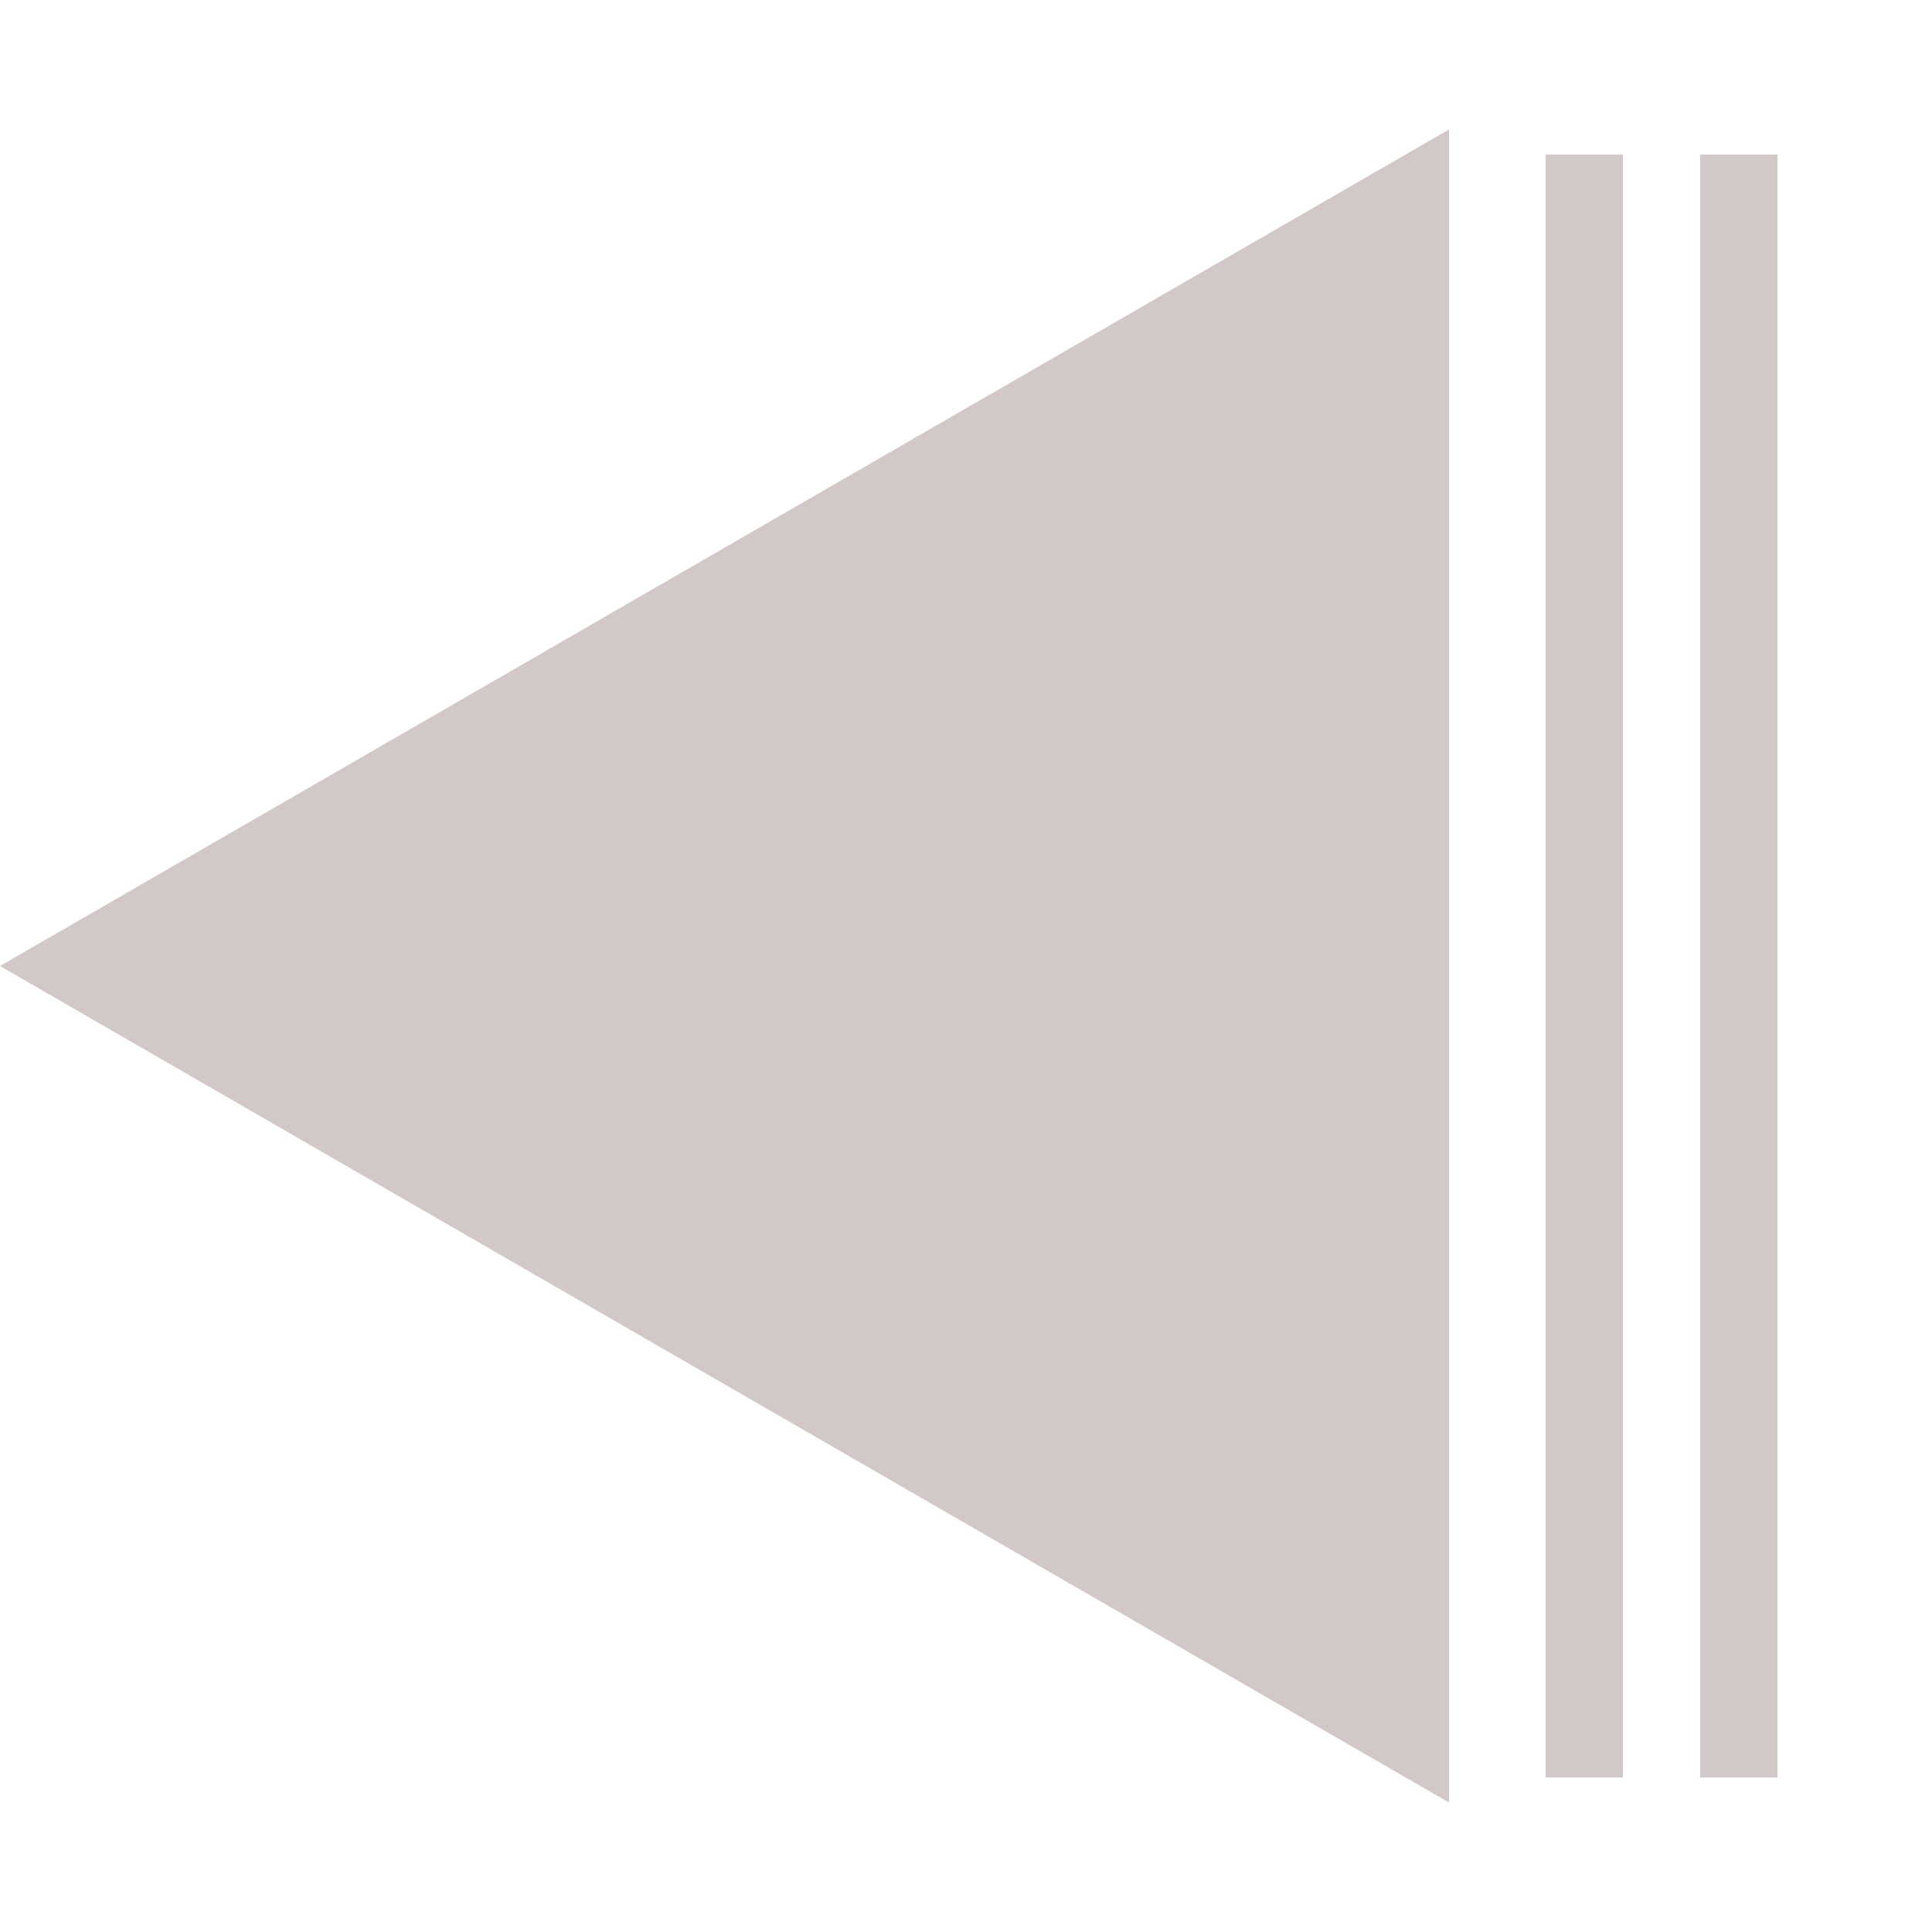 <svg width="25" height="25" viewBox="0 0 25 25" fill="#d3c8c8" xmlns="http://www.w3.org/2000/svg">
<rect x="21" y="23" width="1" height="21" transform="rotate(180 21 23)" fill="#d3c8c8"/>
<rect x="23" y="23" width="1" height="21" transform="rotate(180 23 23)" fill="#d3c8c8"/>
<path d="M-1.24185e-06 12.5L18.75 1.675L18.75 23.325L-1.24185e-06 12.5Z" fill="#d3c8c8"/>
</svg>
